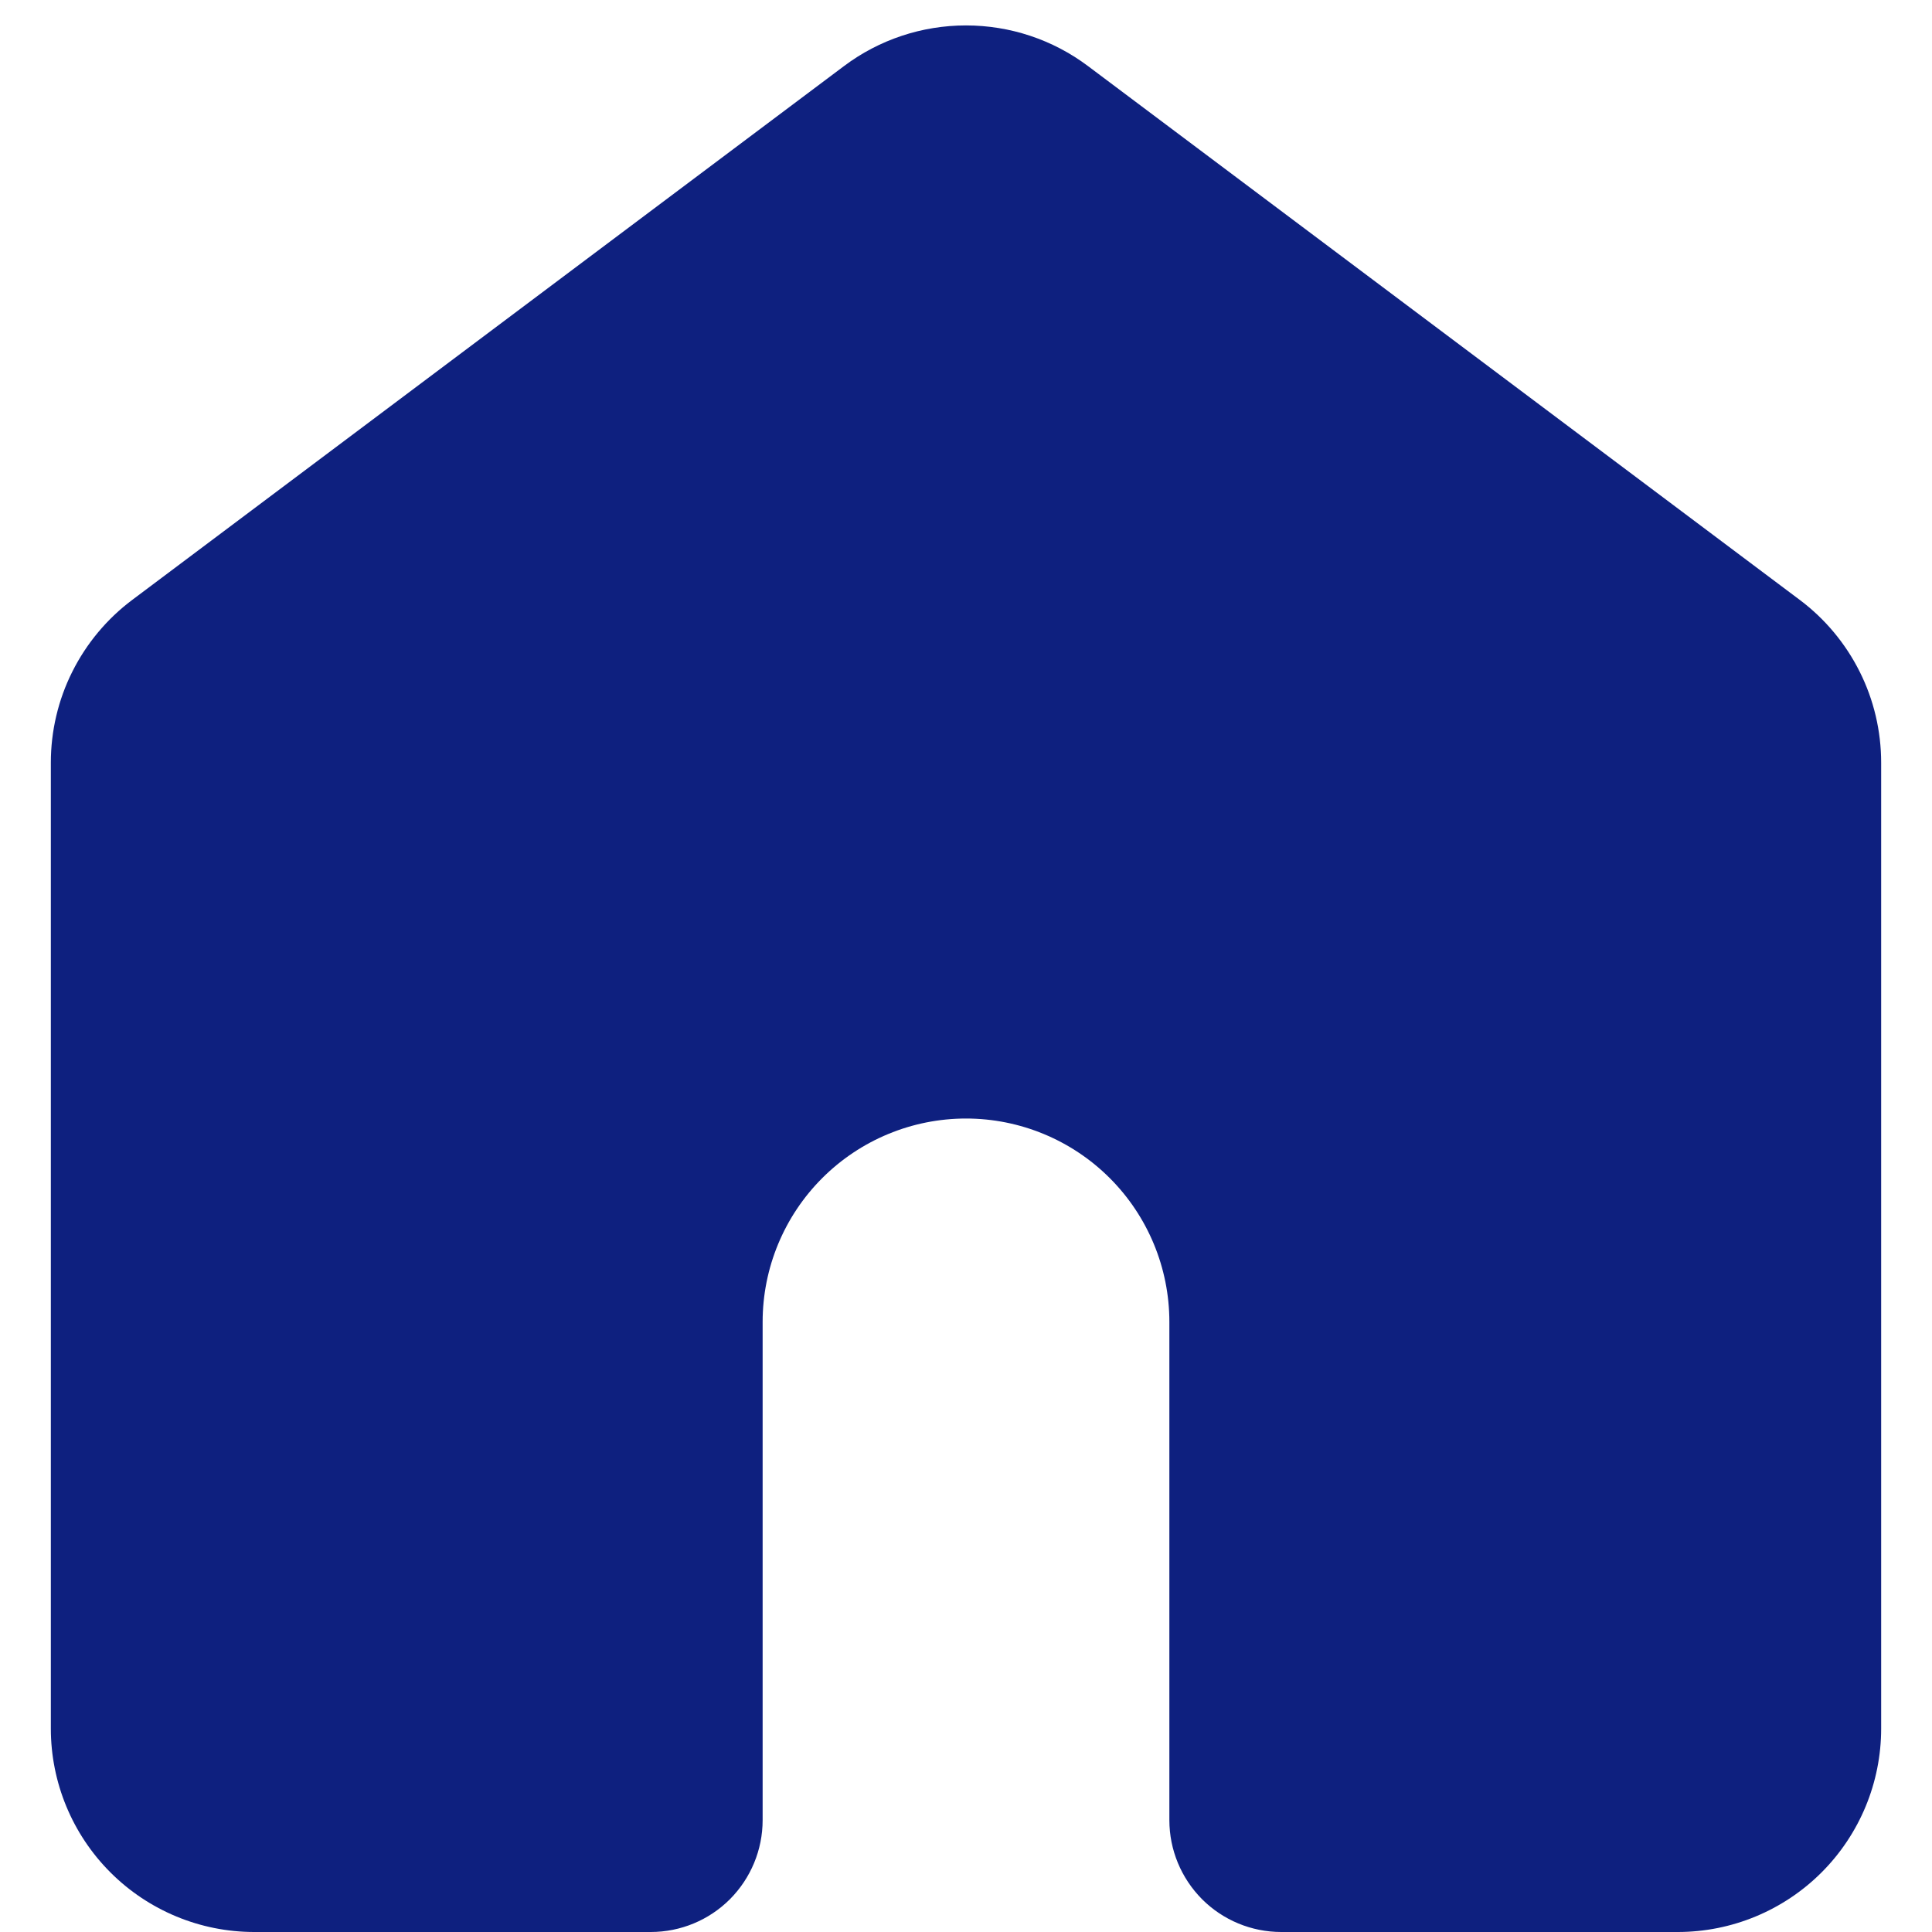 <svg width="19" height="19" viewBox="0 0 19 19" fill="none" xmlns="http://www.w3.org/2000/svg">
<path d="M10.7 0.65C10.354 0.39 9.933 0.25 9.5 0.25C9.067 0.25 8.646 0.39 8.3 0.65L1.3 5.9C1.052 6.086 0.85 6.328 0.711 6.606C0.572 6.883 0.5 7.19 0.5 7.5V17C0.5 17.53 0.711 18.039 1.086 18.414C1.461 18.789 1.97 19 2.5 19H6.4C6.692 19 6.972 18.884 7.178 18.678C7.384 18.471 7.5 18.192 7.5 17.9V13C7.5 12.47 7.711 11.961 8.086 11.586C8.461 11.211 8.97 11 9.5 11C10.03 11 10.539 11.211 10.914 11.586C11.289 11.961 11.5 12.47 11.5 13V17.9C11.5 18.192 11.616 18.471 11.822 18.678C12.028 18.884 12.308 19 12.6 19H16.5C17.03 19 17.539 18.789 17.914 18.414C18.289 18.039 18.5 17.53 18.5 17V7.5C18.5 7.19 18.428 6.883 18.289 6.606C18.15 6.328 17.948 6.086 17.7 5.9L10.7 0.65Z" fill="#0E207F"/>
</svg>
